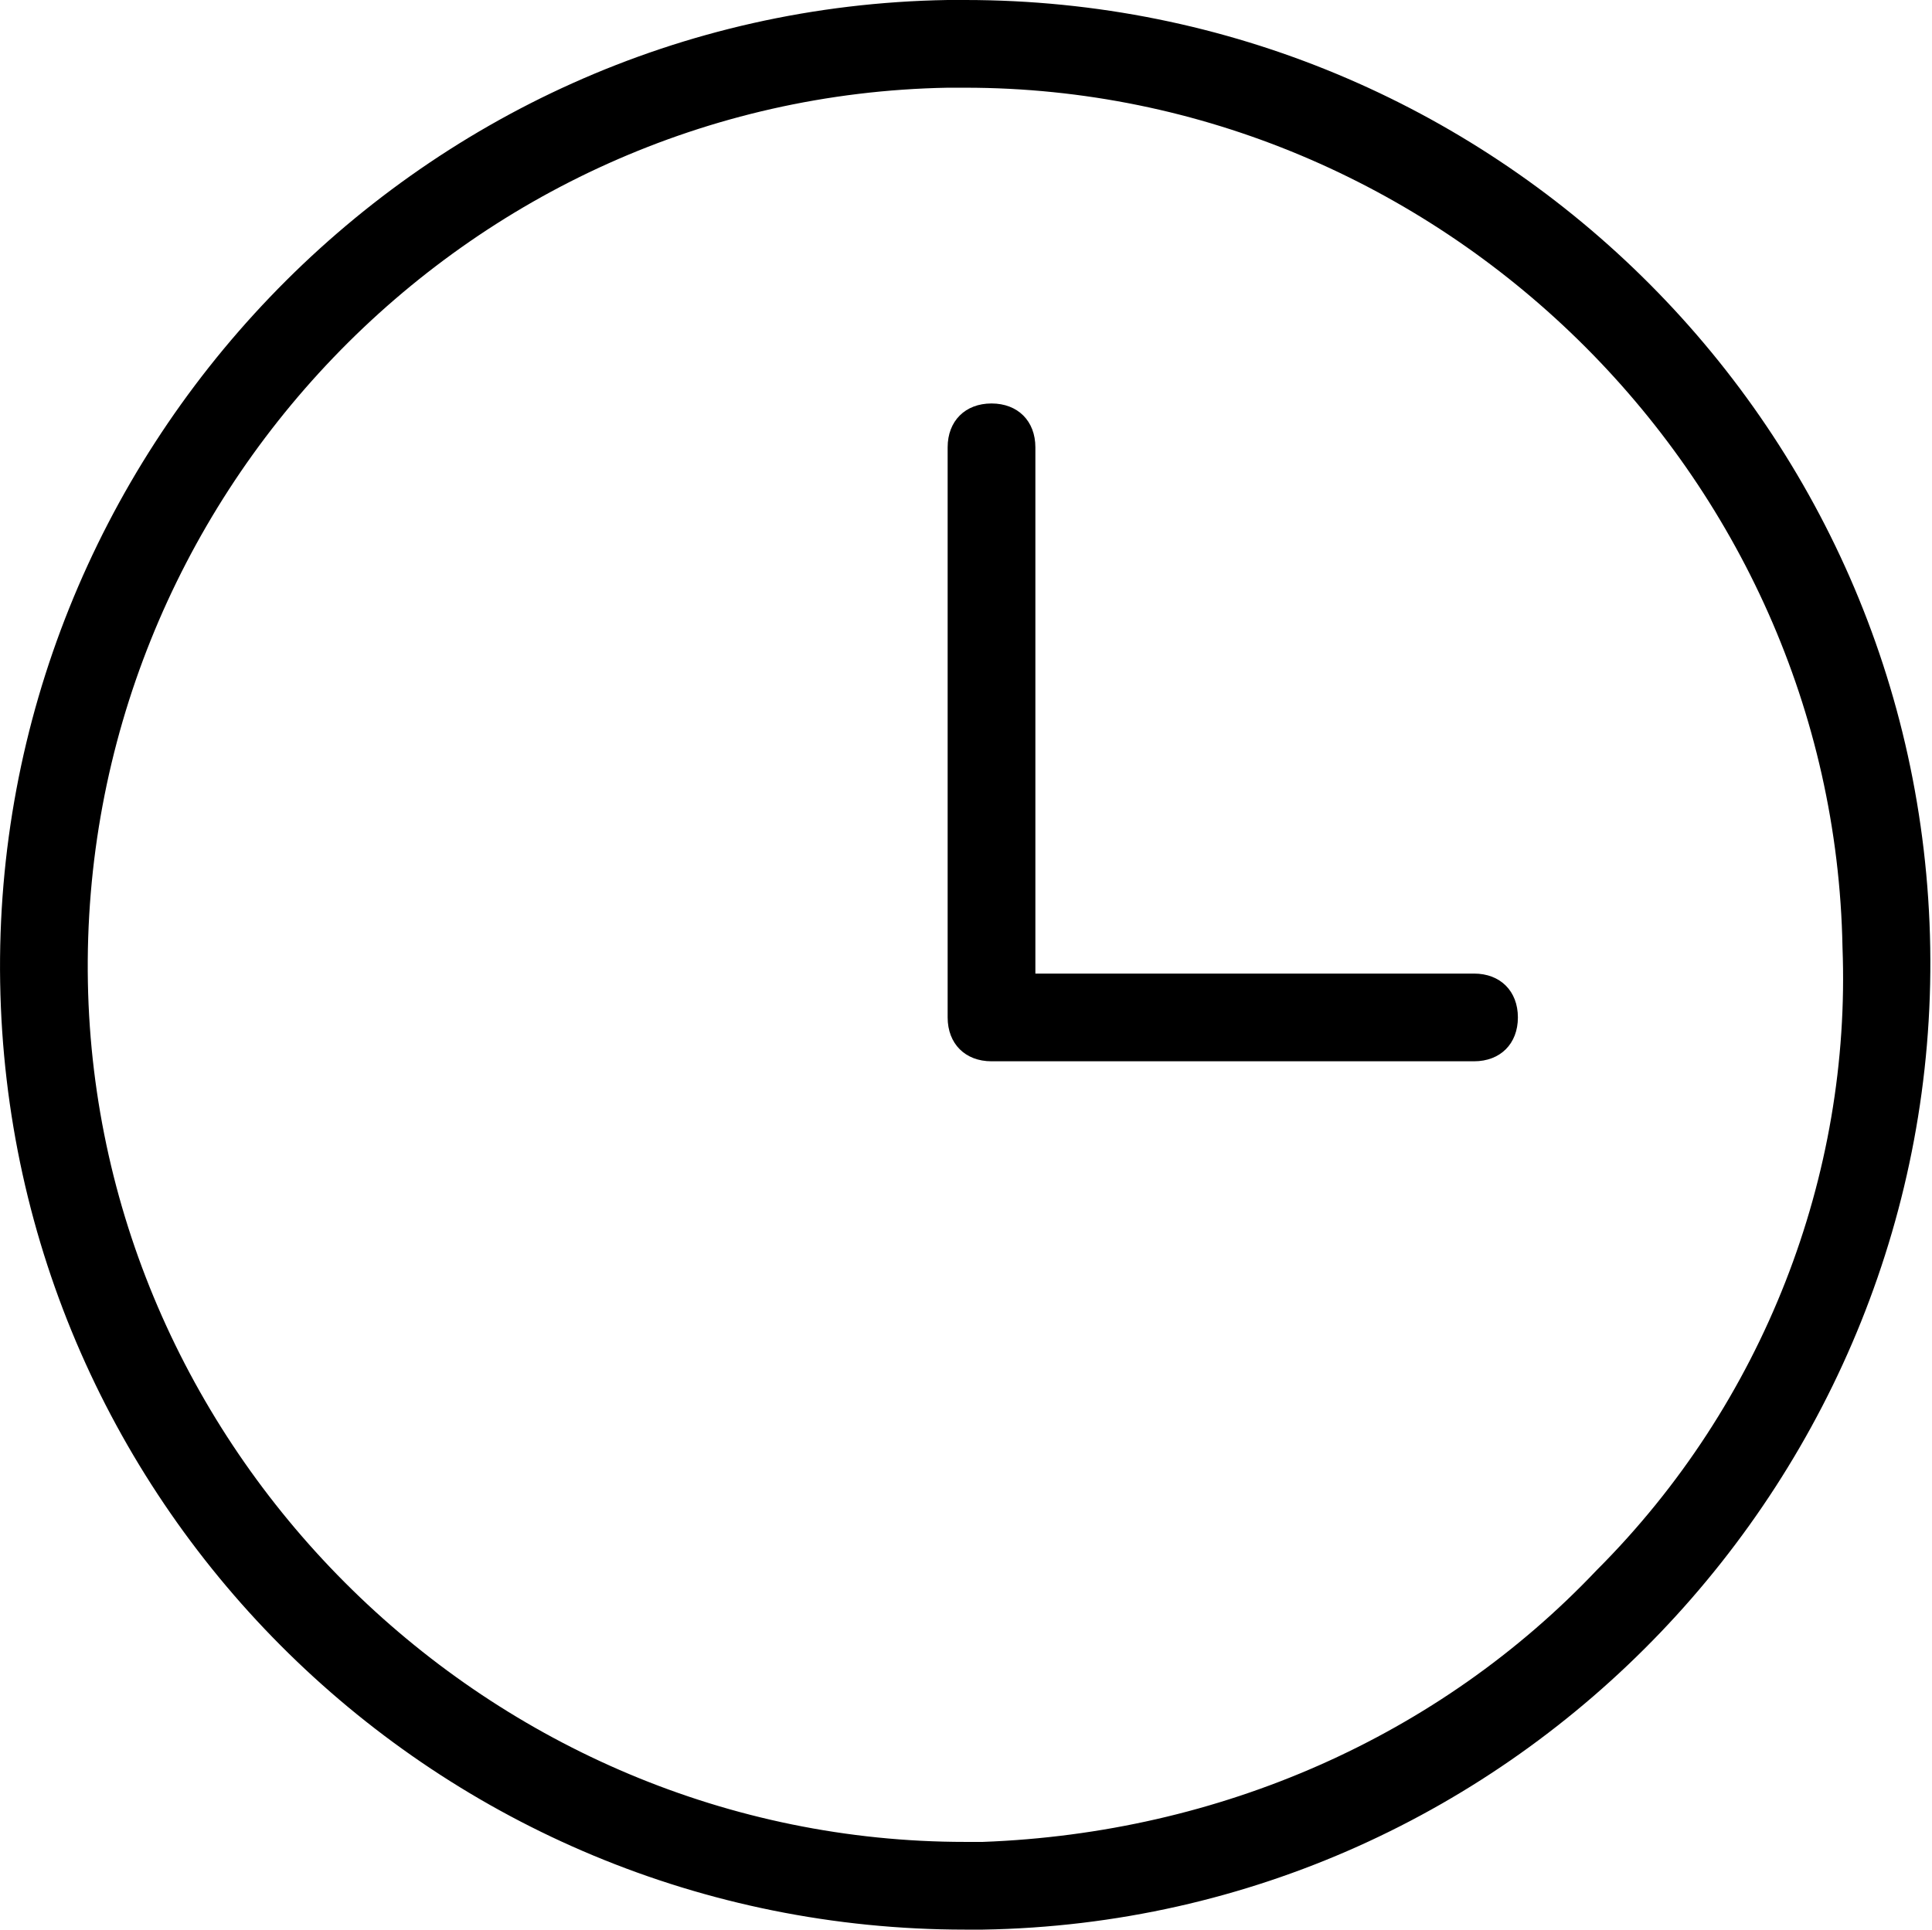 <svg class="svg-icon" style="width: 1.001em; height: 1em;vertical-align: middle;fill: currentColor;overflow: hidden;" viewBox="0 0 1025 1024" version="1.1" xmlns="http://www.w3.org/2000/svg"><path d="M512.071 0c-4.655 0-9.309 0-9.309 0C218.835 4.655-4.583 242.036 0.071 521.309 4.726 800.582 232.798 1024 512.071 1024c4.655 0 9.309 0 9.309 0 283.927-4.655 507.345-242.036 502.691-521.309C1019.417 223.418 791.344 0 512.071 0zM847.198 833.164c-83.782 88.436-200.145 139.636-325.818 144.291L512.071 977.455c-251.345 0-460.8-204.8-465.455-456.145C41.962 265.309 246.762 51.2 502.762 46.545c4.655 0 9.309 0 9.309 0 251.345 0 460.8 204.8 465.455 456.145C982.18 623.709 935.635 744.727 847.198 833.164z"  /><path d="M782.035 516.655l-232.727 0 0-279.273c0-13.964-9.309-23.273-23.273-23.273s-23.273 9.309-23.273 23.273l0 302.545c0 13.964 9.309 23.273 23.273 23.273l256 0c13.964 0 23.273-9.309 23.273-23.273S795.998 516.655 782.035 516.655z"  /></svg>